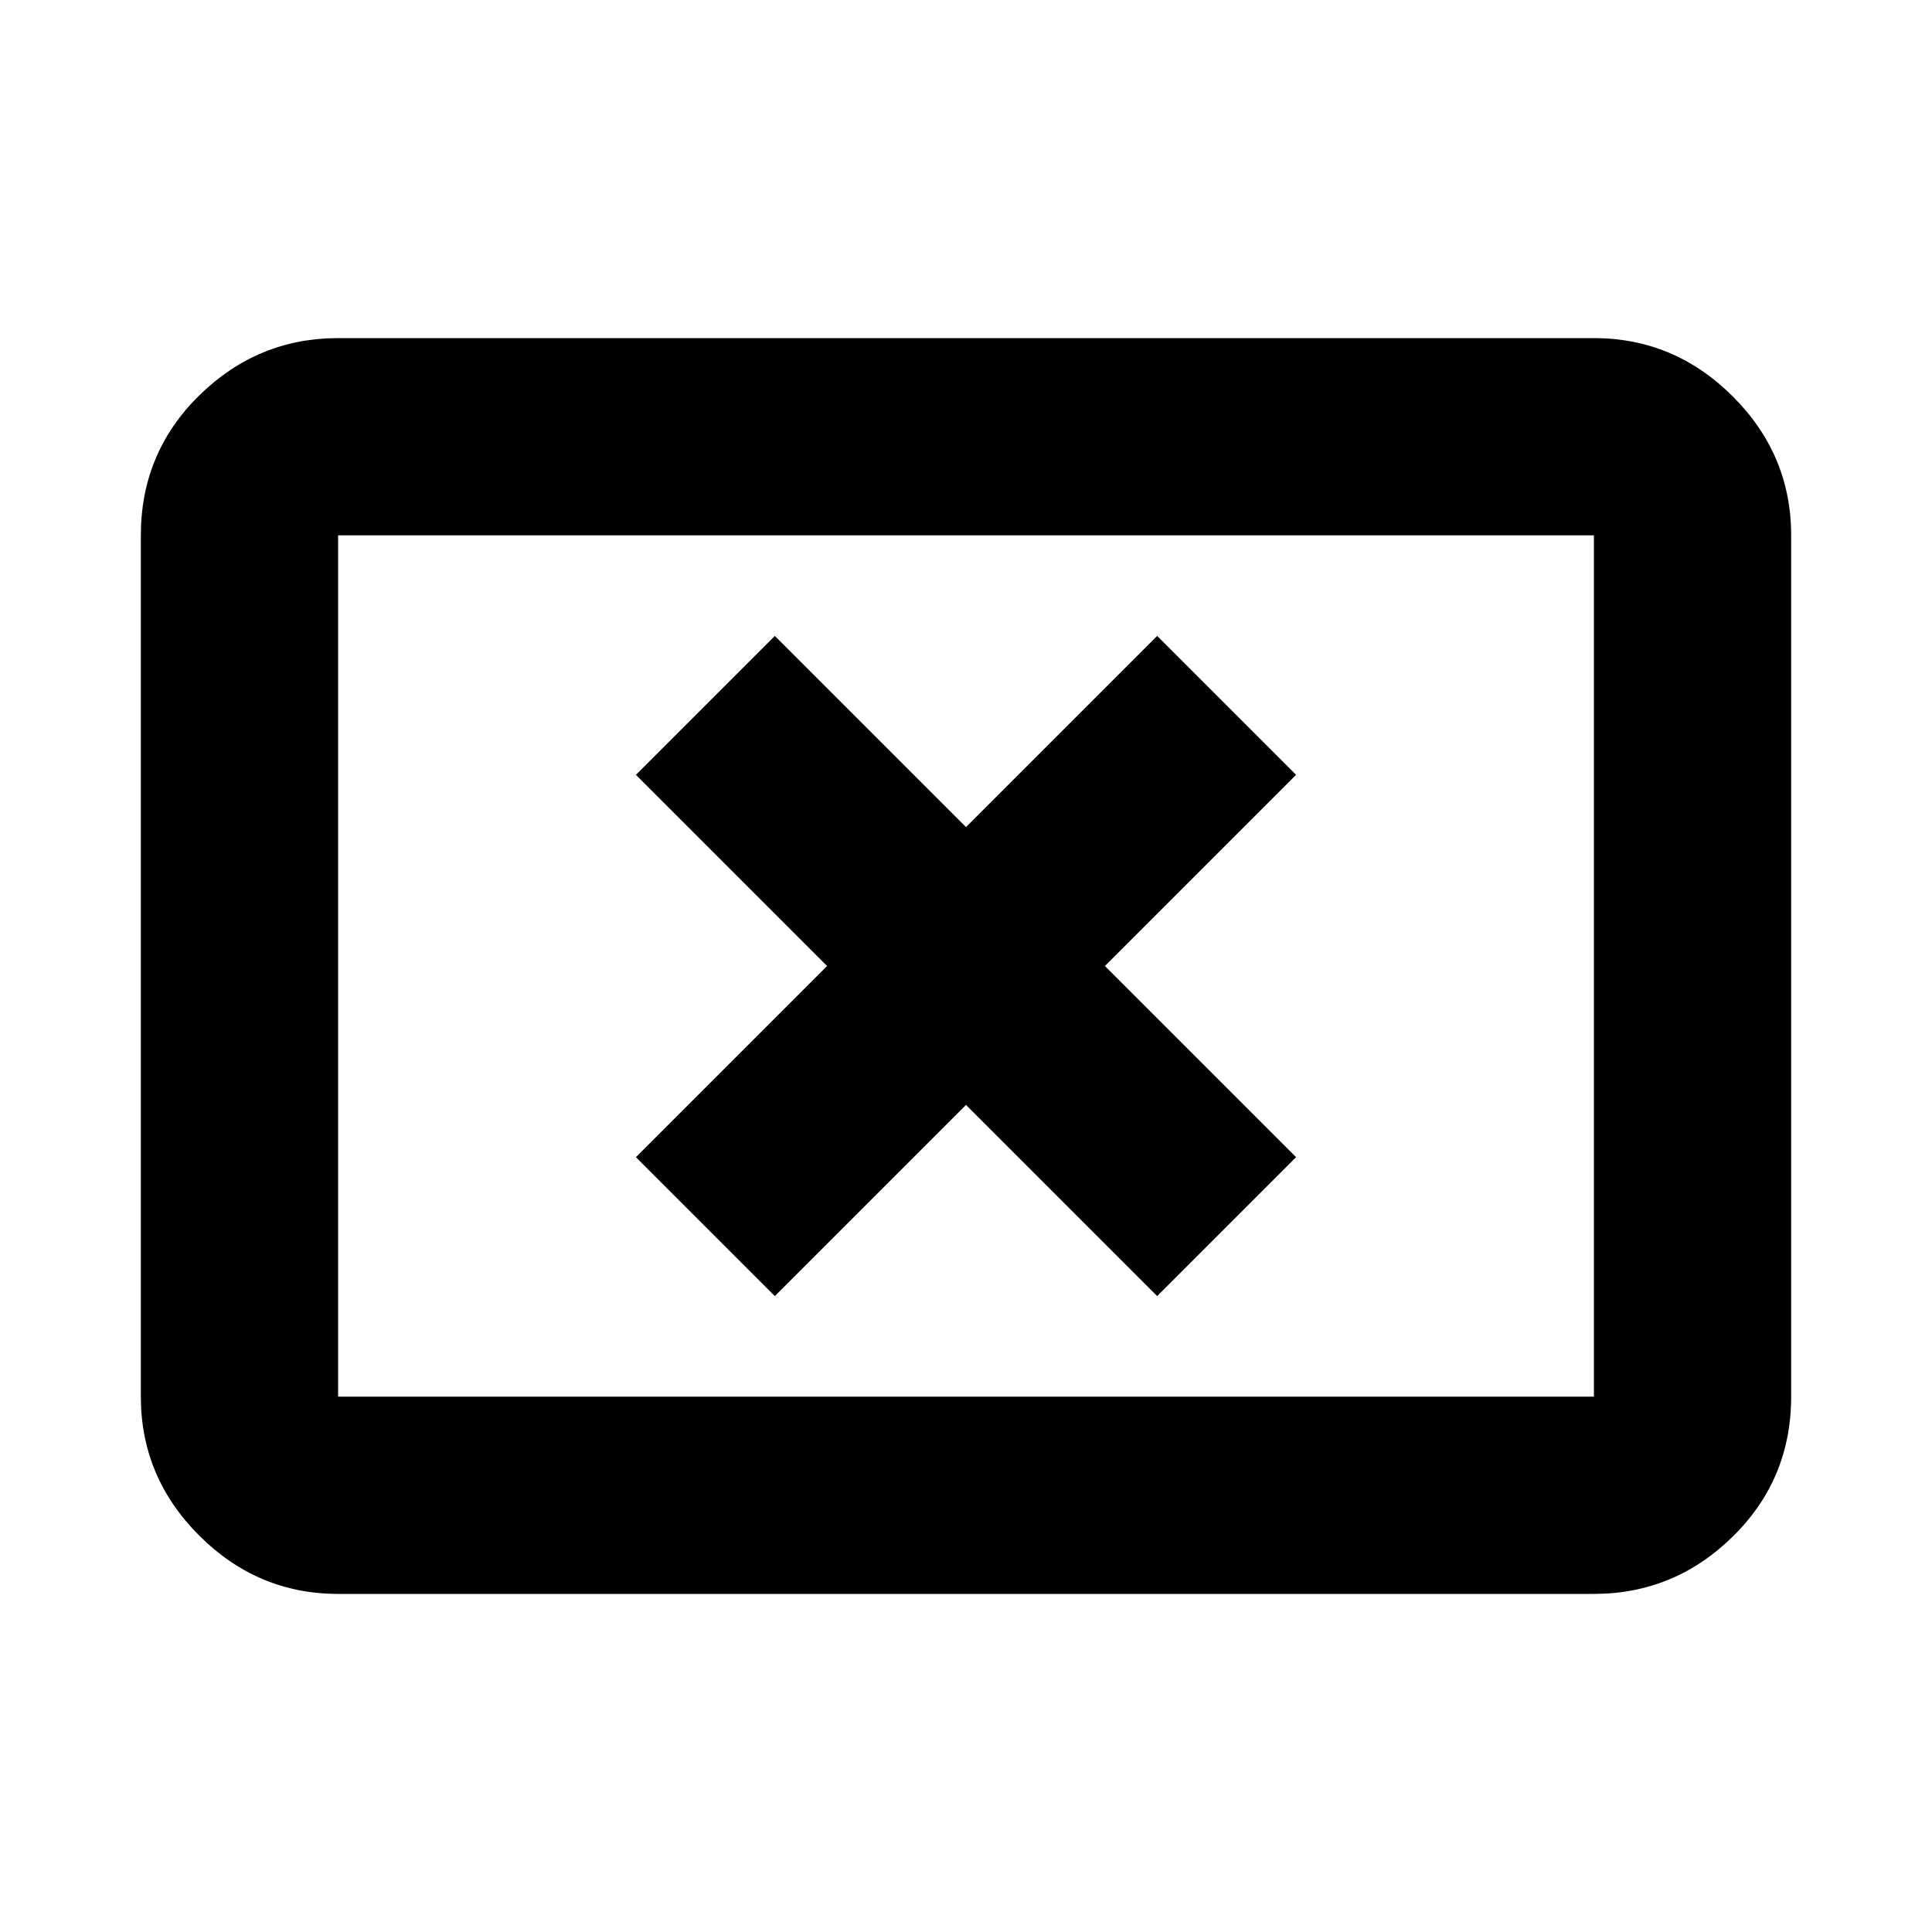 <svg xmlns="http://www.w3.org/2000/svg" height="20" width="20"><path d="M8.021 13.417 10 11.438l1.979 1.979 1.438-1.438L11.438 10l1.979-1.979-1.438-1.438L10 8.562 8.021 6.583 6.583 8.021 8.562 10l-1.979 1.979ZM3.5 16.5q-.833 0-1.438-.604-.604-.604-.604-1.438V5.542q0-.854.604-1.448Q2.667 3.5 3.5 3.5h13q.833 0 1.438.604.604.604.604 1.438v8.916q0 .854-.604 1.448-.605.594-1.438.594Zm0-2.042h13V5.542h-13v8.916Zm0 0V5.542v8.916Z"/></svg>